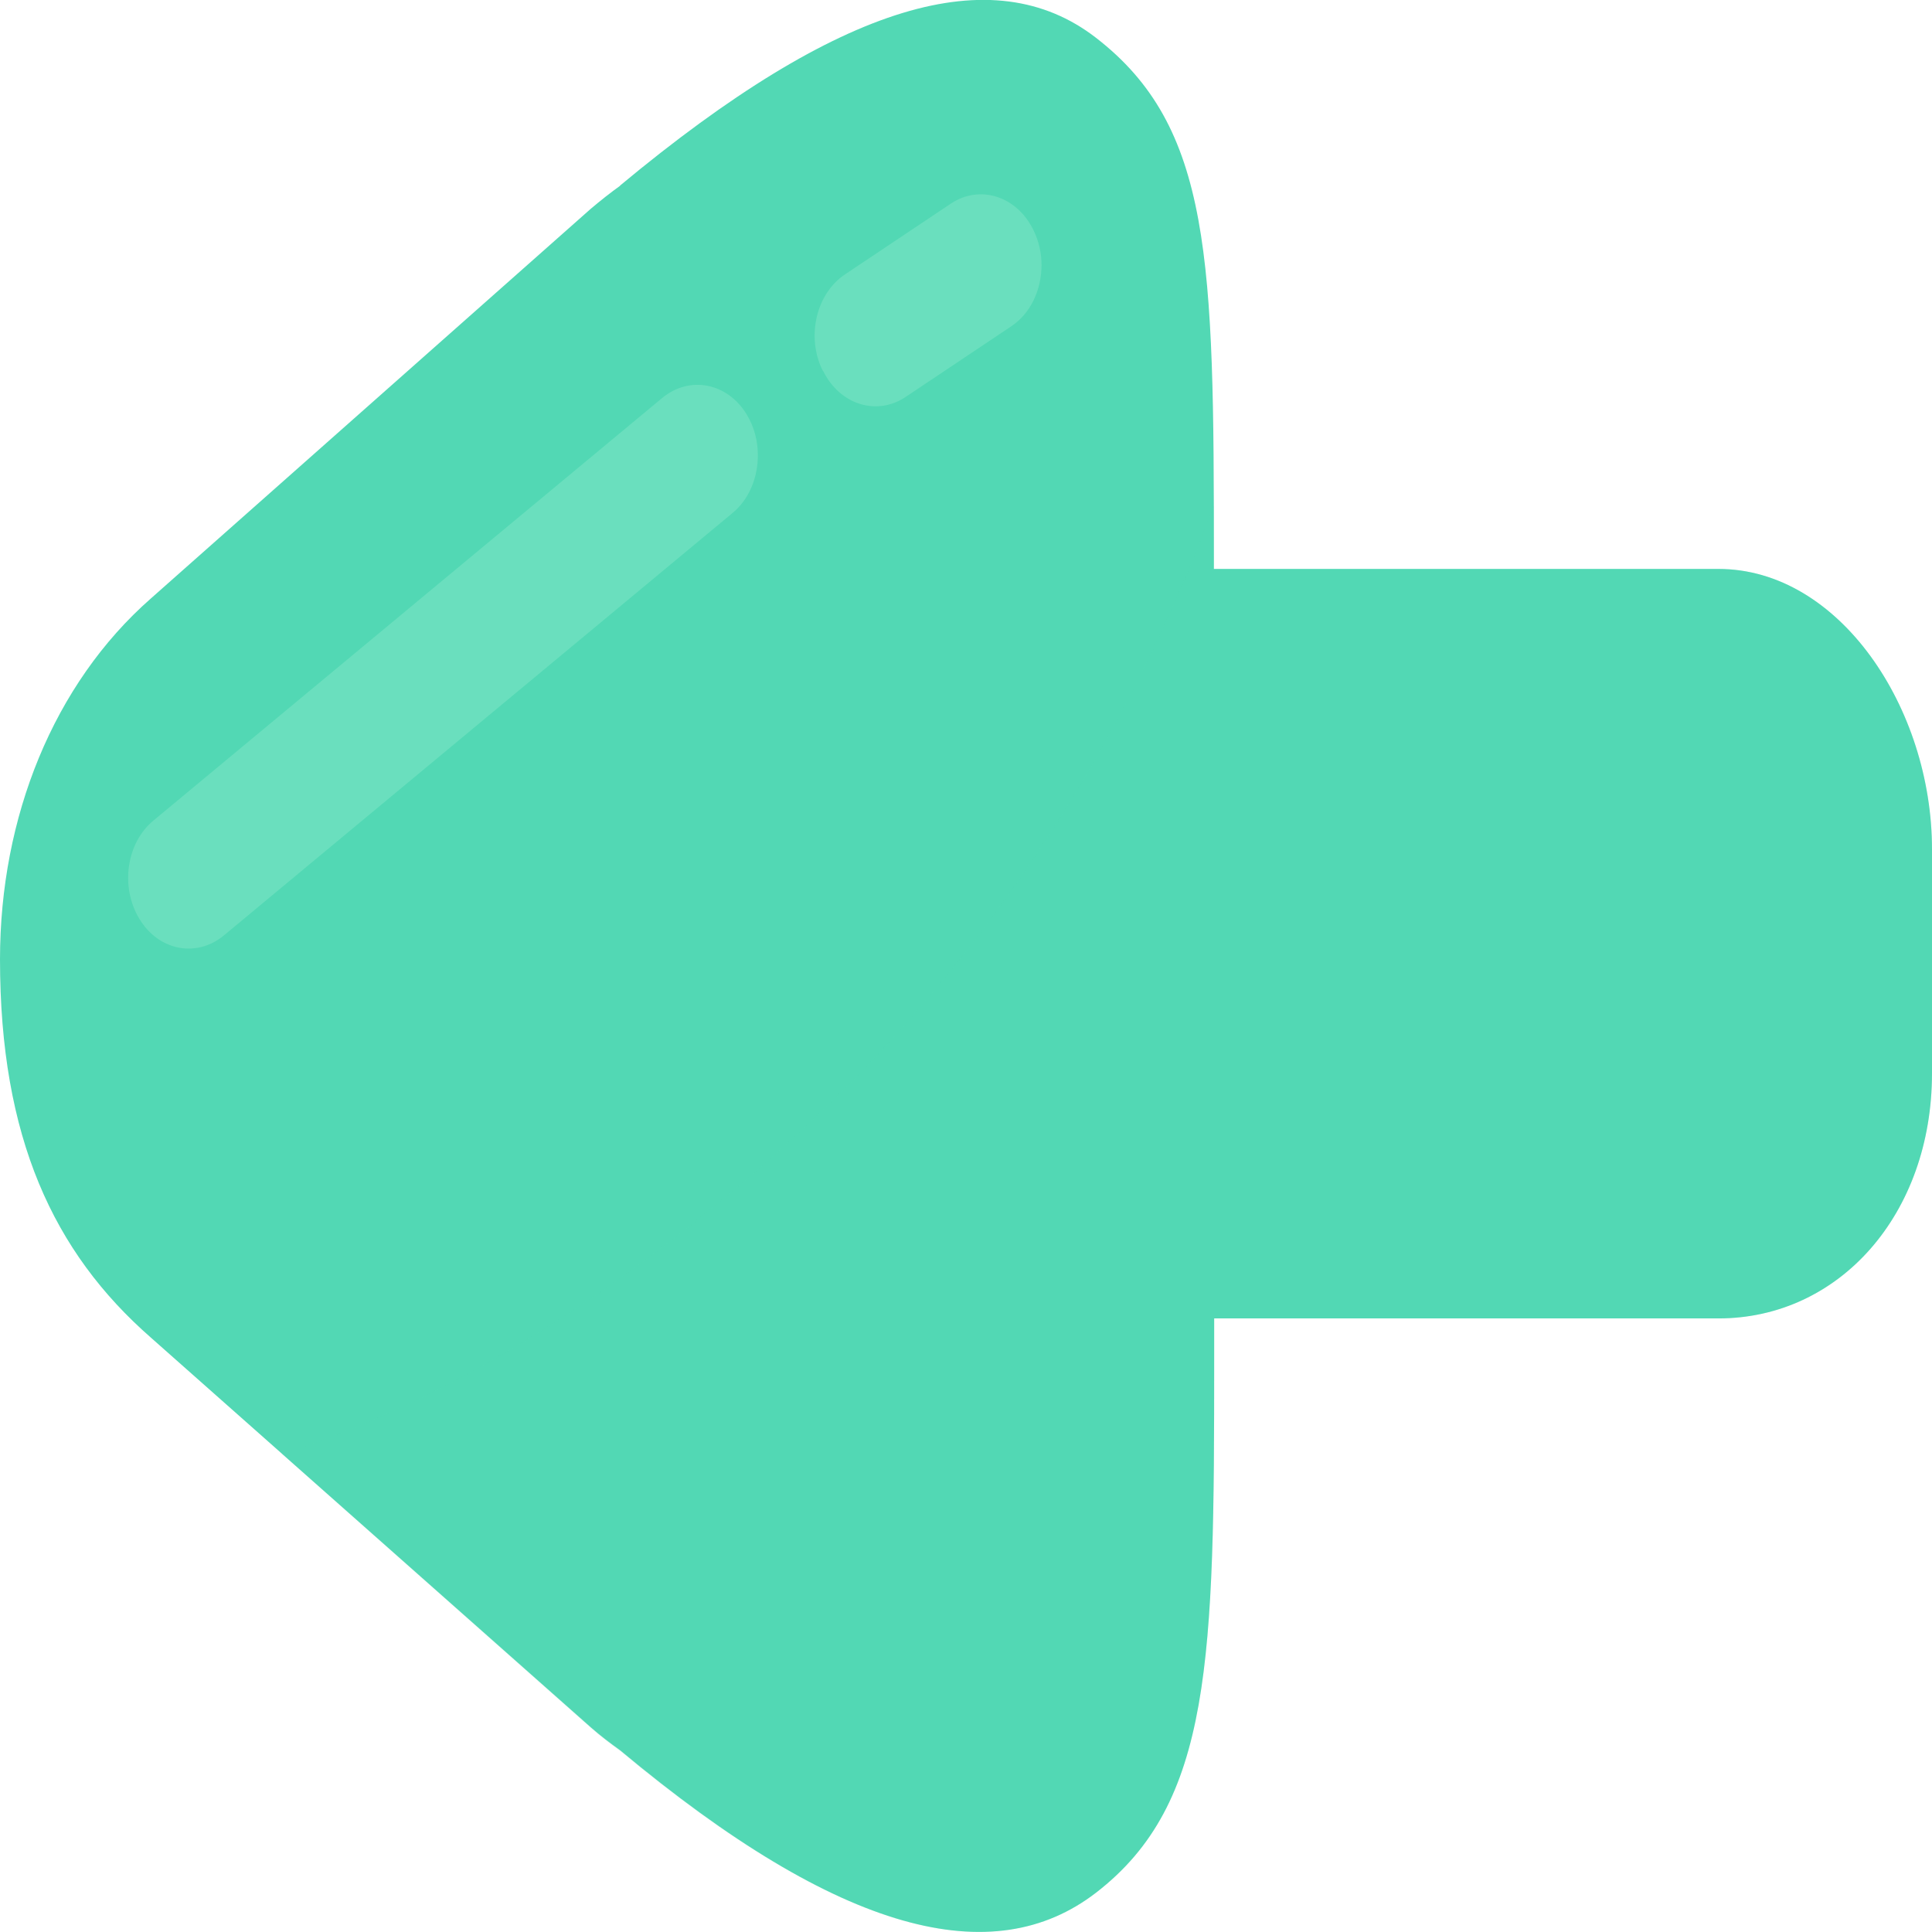 <svg width="46" height="46" viewBox="0 0 46 46" fill="none" xmlns="http://www.w3.org/2000/svg">
<g clip-path="url(#clip0_100_959)">
<path d="M14.768 4.42C14.531 4.591 14.295 4.777 14.065 4.972L3.589 14.252C1.273 16.288 3.16474e-07 19.459 2.76138e-07 22.841C2.2555e-07 27.084 1.273 29.817 3.589 31.845L14.065 41.125C14.295 41.328 14.531 41.506 14.768 41.676C20.033 46.073 23.657 46.941 26.092 45.067C28.86 42.934 28.909 39.494 28.909 32.381L28.909 31.391L40.915 31.391C43.795 31.391 46 28.909 46 25.551L46 20.222C46 16.863 43.795 13.546 40.915 13.546L28.902 13.546L28.902 13.303C28.902 6.189 28.854 3.025 26.085 0.892C23.65 -0.982 20.026 0.04 14.761 4.42L14.768 4.42Z" fill="#52D8B4"/>
<g style="mix-blend-mode:multiply" opacity="0.16">
<path d="M21.57 24.375C18.176 28.187 12.396 32.86 6.706 34.612L14.065 41.141C14.295 41.344 14.531 41.523 14.768 41.693C20.033 46.073 23.657 46.941 26.092 45.067C28.86 42.934 28.909 39.495 28.909 32.381L28.909 31.391L40.915 31.391C43.795 31.391 46 28.909 46 25.551L46 20.222C46 16.864 43.795 13.546 40.915 13.546L28.902 13.546L28.902 13.303C28.902 12.865 28.902 12.443 28.902 12.029C27.198 16.677 24.61 20.952 21.564 24.367L21.57 24.375Z" fill="#52D8B4"/>
</g>
<g opacity="0.6">
<path d="M19.588 8.825C19.192 8.022 19.428 6.992 20.124 6.53L22.635 4.851C23.324 4.388 24.207 4.664 24.604 5.475C24.736 5.743 24.798 6.027 24.798 6.311C24.798 6.895 24.541 7.463 24.075 7.771L21.564 9.45C20.875 9.912 19.992 9.637 19.595 8.825L19.588 8.825Z" fill="#7AE5C4"/>
<path d="M3.318 21.876C2.859 21.122 3.005 20.067 3.659 19.532L15.769 9.474C16.416 8.939 17.32 9.109 17.78 9.871C17.96 10.164 18.044 10.504 18.044 10.845C18.044 11.372 17.835 11.891 17.439 12.216L5.328 22.274C4.681 22.809 3.777 22.639 3.318 21.876Z" fill="#7AE5C4"/>
</g>
</g>
<defs>
<clipPath id="clip0_100_959">
<rect width="46" height="46" fill="white" transform="translate(0 46) rotate(-90)"/>
</clipPath>
</defs>
</svg>
